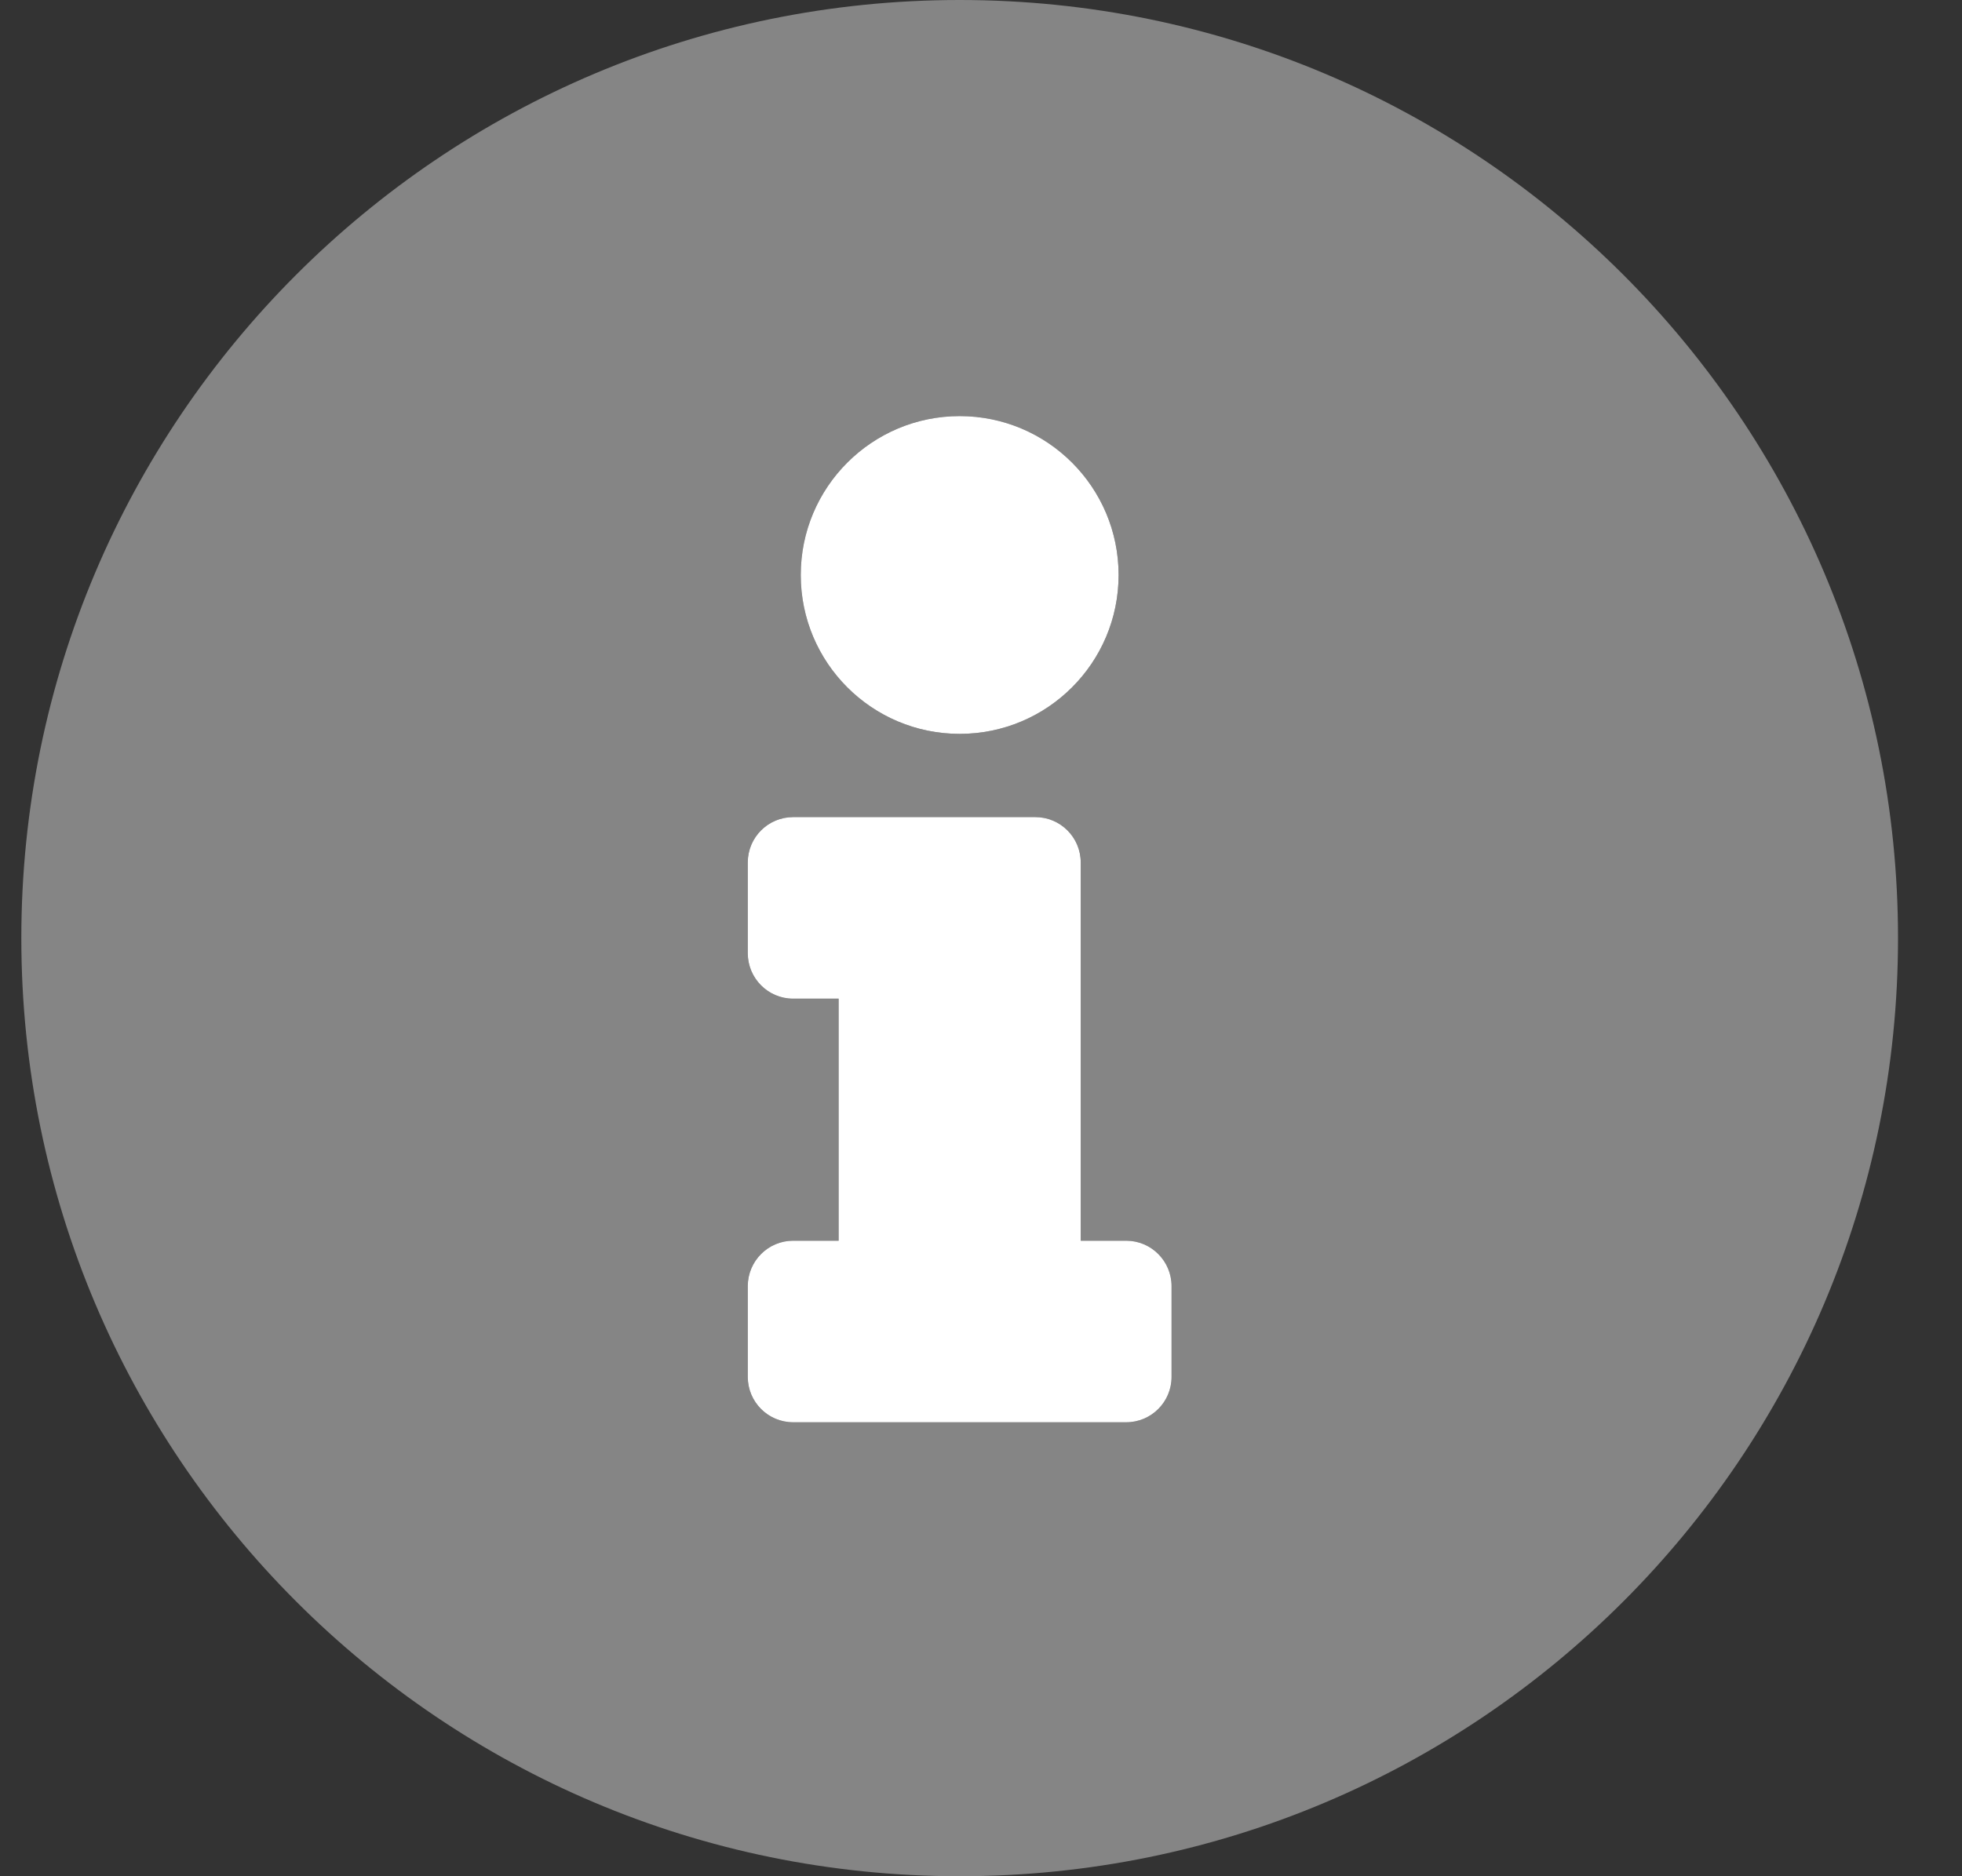 <?xml version="1.0" encoding="UTF-8"?>
<svg width="23px" height="22px" viewBox="0 0 23 22" version="1.1" xmlns="http://www.w3.org/2000/svg" xmlns:xlink="http://www.w3.org/1999/xlink">
    <rect x="0" y="0" width="23" height="22" fill="#333333" stroke="none"/>
    <title>icon_info</title>
    <g id="Page-1" stroke="none" stroke-width="1" fill="none" fill-rule="evenodd">
        <g id="Apple-TV" transform="translate(-505, -166)" fill="#FFFFFF" fill-rule="nonzero">
            <g id="icon_info" transform="translate(505.25, 166)">
                <path d="M11,0 C4.923,0 0,4.927 0,11 C0,17.073 4.923,22 11,22 C17.077,22 22,17.077 22,11 C22,4.923 17.077,0 11,0 Z M11,4.879 C12.029,4.879 12.863,5.713 12.863,6.742 C12.863,7.771 12.029,8.605 11,8.605 C9.971,8.605 9.137,7.771 9.137,6.742 C9.137,5.713 9.971,4.879 11,4.879 Z M13.484,16.145 C13.484,16.439 13.246,16.677 12.952,16.677 L9.048,16.677 C8.754,16.677 8.516,16.439 8.516,16.145 L8.516,15.081 C8.516,14.787 8.754,14.548 9.048,14.548 L9.581,14.548 L9.581,11.71 L9.048,11.71 C8.754,11.71 8.516,11.471 8.516,11.177 L8.516,10.113 C8.516,9.819 8.754,9.581 9.048,9.581 L11.887,9.581 C12.181,9.581 12.419,9.819 12.419,10.113 L12.419,14.548 L12.952,14.548 C13.246,14.548 13.484,14.787 13.484,15.081 L13.484,16.145 Z" id="Shape" opacity="0.4"></path>
                <path d="M11,8.605 C12.029,8.605 12.863,7.771 12.863,6.742 C12.863,5.713 12.029,4.879 11,4.879 C9.971,4.879 9.137,5.713 9.137,6.742 C9.137,7.771 9.971,8.605 11,8.605 Z M12.952,14.548 L12.419,14.548 L12.419,10.113 C12.419,9.819 12.181,9.581 11.887,9.581 L9.048,9.581 C8.754,9.581 8.516,9.819 8.516,10.113 L8.516,11.177 C8.516,11.471 8.754,11.71 9.048,11.71 L9.581,11.71 L9.581,14.548 L9.048,14.548 C8.754,14.548 8.516,14.787 8.516,15.081 L8.516,16.145 C8.516,16.439 8.754,16.677 9.048,16.677 L12.952,16.677 C13.246,16.677 13.484,16.439 13.484,16.145 L13.484,15.081 C13.484,14.787 13.246,14.548 12.952,14.548 Z" id="Shape"></path>
            </g>
        </g>
    </g>
</svg>
